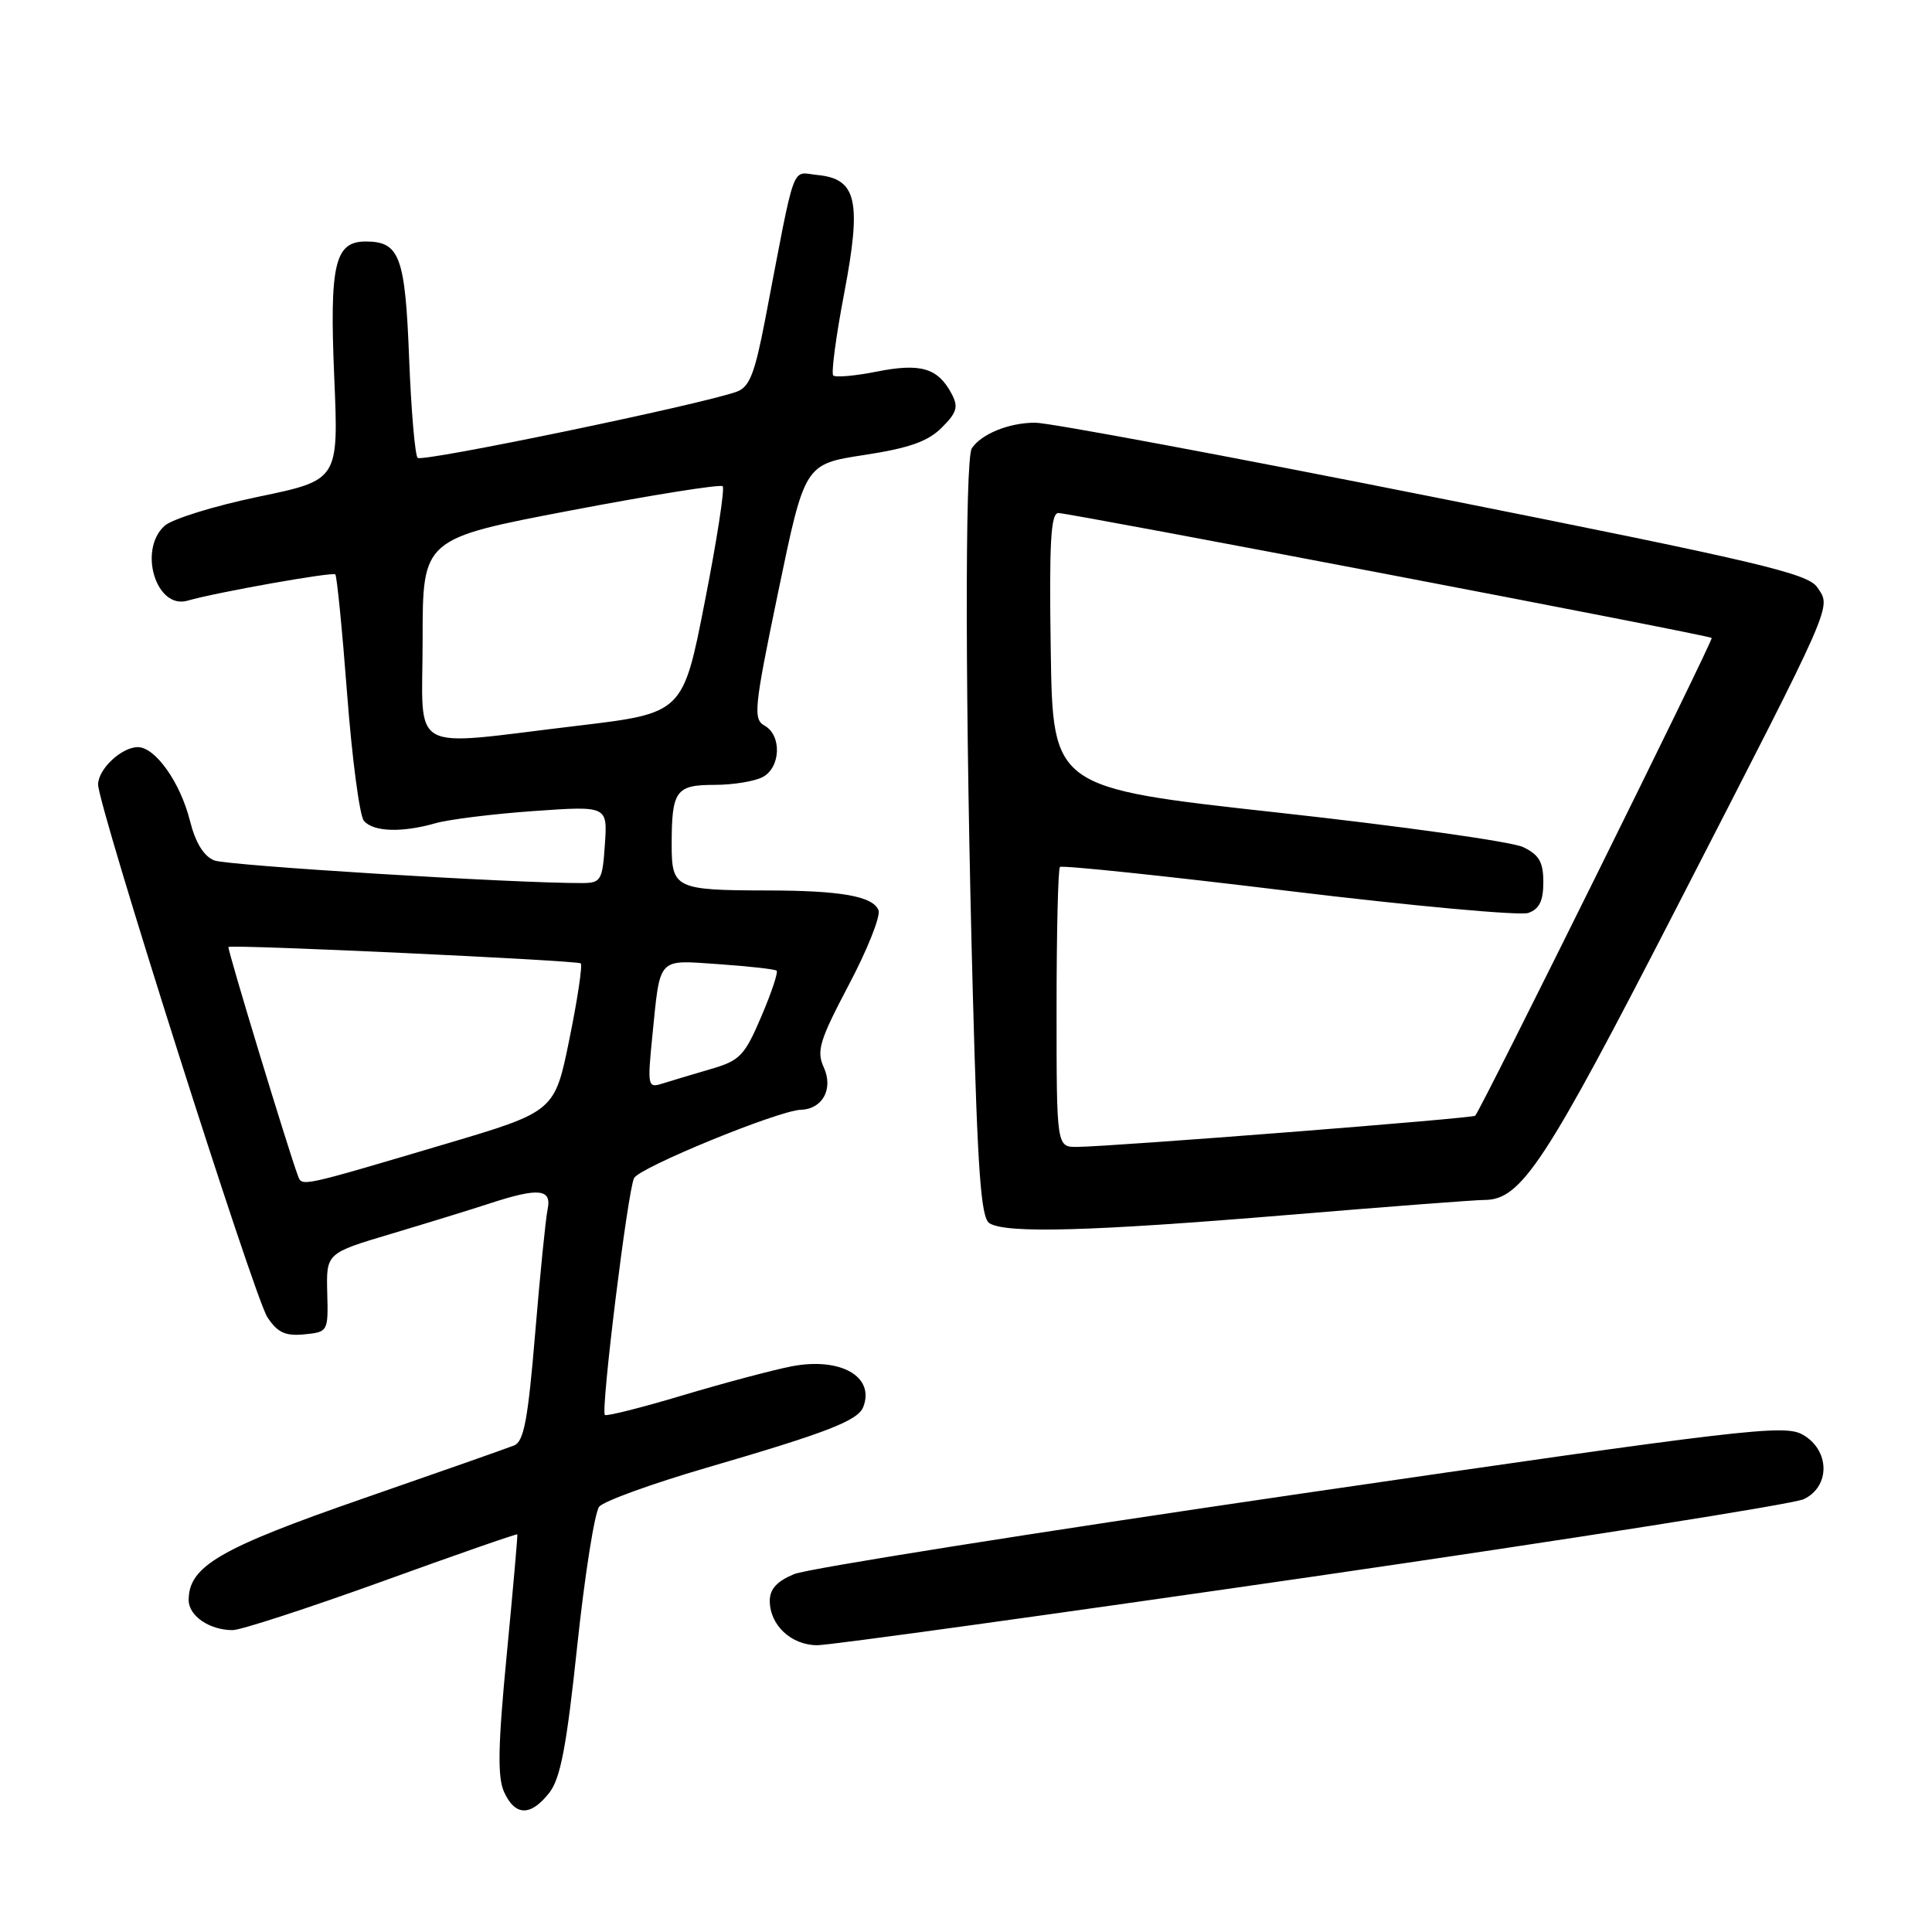 <?xml version="1.0" encoding="UTF-8" standalone="no"?>
<!DOCTYPE svg PUBLIC "-//W3C//DTD SVG 1.1//EN" "http://www.w3.org/Graphics/SVG/1.1/DTD/svg11.dtd" >
<svg xmlns="http://www.w3.org/2000/svg" xmlns:xlink="http://www.w3.org/1999/xlink" version="1.1" viewBox="0 0 256 256">
 <g >
 <path fill="currentColor"
d=" M 72.77 237.57 C 74.27 235.66 75.07 231.46 76.49 218.05 C 77.49 208.65 78.80 200.36 79.40 199.64 C 80.01 198.91 86.35 196.61 93.50 194.52 C 109.62 189.82 113.70 188.24 114.39 186.42 C 115.94 182.40 111.37 179.81 104.92 181.04 C 102.49 181.51 96.01 183.23 90.52 184.87 C 85.02 186.52 80.36 187.69 80.15 187.49 C 79.58 186.92 83.18 157.72 84.02 156.10 C 84.76 154.68 103.18 147.13 106.13 147.05 C 108.99 146.96 110.45 144.28 109.16 141.44 C 108.16 139.26 108.58 137.89 112.48 130.48 C 114.94 125.83 116.70 121.39 116.41 120.62 C 115.69 118.76 111.45 118.00 101.63 117.99 C 89.53 117.97 89.00 117.71 89.00 111.97 C 89.00 104.76 89.54 104.00 94.67 104.00 C 97.13 104.00 100.00 103.53 101.07 102.96 C 103.45 101.69 103.61 97.44 101.32 96.16 C 99.77 95.29 99.91 93.87 103.13 78.36 C 106.63 61.50 106.63 61.50 114.50 60.29 C 120.46 59.38 122.95 58.50 124.78 56.67 C 126.81 54.65 127.02 53.91 126.08 52.15 C 124.27 48.76 122.00 48.09 116.22 49.23 C 113.32 49.81 110.70 50.04 110.41 49.75 C 110.12 49.46 110.77 44.56 111.86 38.86 C 114.19 26.60 113.53 23.70 108.33 23.19 C 104.78 22.85 105.51 20.84 101.39 42.33 C 100.00 49.55 99.31 51.30 97.60 51.91 C 92.78 53.63 55.94 61.27 55.34 60.67 C 54.99 60.32 54.48 54.37 54.21 47.45 C 53.69 33.97 52.96 32.00 48.46 32.00 C 44.35 32.00 43.65 35.01 44.29 50.01 C 44.87 63.61 44.87 63.61 34.25 65.82 C 28.41 67.03 22.81 68.77 21.81 69.67 C 18.27 72.88 20.70 80.80 24.86 79.59 C 28.65 78.49 44.08 75.75 44.43 76.11 C 44.64 76.32 45.35 83.47 46.00 92.00 C 46.65 100.53 47.65 108.06 48.21 108.75 C 49.43 110.23 53.26 110.36 57.71 109.08 C 59.47 108.58 65.31 107.85 70.70 107.47 C 80.50 106.78 80.50 106.78 80.15 111.89 C 79.83 116.66 79.63 117.00 77.15 117.01 C 68.25 117.05 30.14 114.70 28.39 114.01 C 27.00 113.45 25.90 111.67 25.17 108.76 C 23.89 103.67 20.58 99.00 18.26 99.00 C 16.10 99.00 13.00 101.92 13.00 103.95 C 13.00 106.82 33.66 171.84 35.43 174.54 C 36.77 176.57 37.80 177.05 40.31 176.81 C 43.47 176.50 43.50 176.45 43.36 171.28 C 43.23 166.05 43.23 166.05 51.86 163.48 C 56.61 162.06 62.49 160.25 64.93 159.45 C 71.38 157.34 73.14 157.52 72.56 160.25 C 72.30 161.49 71.56 168.89 70.91 176.69 C 69.96 188.10 69.42 191.01 68.12 191.53 C 67.23 191.89 58.17 195.07 48.00 198.60 C 29.10 205.16 25.00 207.55 25.00 212.02 C 25.00 214.11 27.76 216.00 30.82 216.00 C 31.90 216.00 40.80 213.10 50.61 209.56 C 60.42 206.01 68.49 203.20 68.55 203.31 C 68.61 203.41 67.98 210.57 67.15 219.21 C 65.98 231.31 65.90 235.49 66.80 237.46 C 68.26 240.66 70.31 240.69 72.77 237.57 Z  M 173.90 208.92 C 208.33 203.92 237.62 199.30 239.00 198.65 C 242.56 196.97 242.48 192.13 238.85 190.09 C 236.42 188.72 231.04 189.36 172.35 197.92 C 137.23 203.05 107.04 207.84 105.25 208.57 C 102.96 209.51 102.00 210.55 102.00 212.12 C 102.00 215.34 104.85 218.00 108.30 218.00 C 109.95 218.00 139.47 213.91 173.90 208.92 Z  M 170.50 161.00 C 183.70 159.90 195.48 159.00 196.67 159.00 C 201.57 159.00 204.65 154.32 222.17 120.24 C 243.29 79.14 242.65 80.61 240.81 77.84 C 239.57 75.98 233.21 74.48 189.95 65.86 C 162.75 60.44 139.01 56.01 137.18 56.01 C 133.74 56.00 130.04 57.49 128.77 59.40 C 127.83 60.81 127.89 94.18 128.91 131.85 C 129.54 155.29 129.98 161.37 131.10 162.08 C 133.29 163.47 144.50 163.16 170.50 161.00 Z  M 39.47 155.77 C 38.21 152.42 30.06 125.61 30.27 125.48 C 30.78 125.12 76.53 127.26 76.95 127.65 C 77.20 127.89 76.53 132.40 75.45 137.68 C 73.50 147.29 73.50 147.29 59.00 151.59 C 39.57 157.35 40.03 157.25 39.47 155.77 Z  M 86.43 137.36 C 87.51 126.64 87.00 127.20 95.27 127.76 C 99.25 128.04 102.68 128.42 102.91 128.62 C 103.13 128.82 102.22 131.56 100.87 134.71 C 98.64 139.93 98.05 140.54 94.07 141.69 C 91.68 142.39 88.83 143.24 87.73 143.59 C 85.84 144.19 85.78 143.90 86.43 137.36 Z  M 56.00 84.69 C 56.00 71.38 56.00 71.38 75.62 67.64 C 86.41 65.58 95.47 64.14 95.76 64.43 C 96.05 64.72 94.99 71.60 93.39 79.73 C 90.50 94.50 90.50 94.50 76.50 96.17 C 53.66 98.88 56.00 100.19 56.00 84.69 Z  M 140.00 133.67 C 140.00 123.58 140.20 115.13 140.45 114.88 C 140.70 114.63 154.32 116.05 170.70 118.05 C 187.09 120.04 201.40 121.35 202.50 120.97 C 203.97 120.46 204.50 119.37 204.50 116.90 C 204.50 114.22 203.94 113.26 201.81 112.24 C 200.33 111.53 185.70 109.47 169.31 107.67 C 139.50 104.39 139.50 104.39 139.23 86.20 C 139.01 72.00 139.23 68.00 140.23 67.98 C 141.68 67.96 226.34 84.14 226.81 84.53 C 227.08 84.75 196.29 146.95 195.47 147.84 C 195.14 148.19 147.54 151.92 142.75 151.97 C 140.00 152.00 140.00 152.00 140.00 133.67 Z "/>
</g>
</svg>